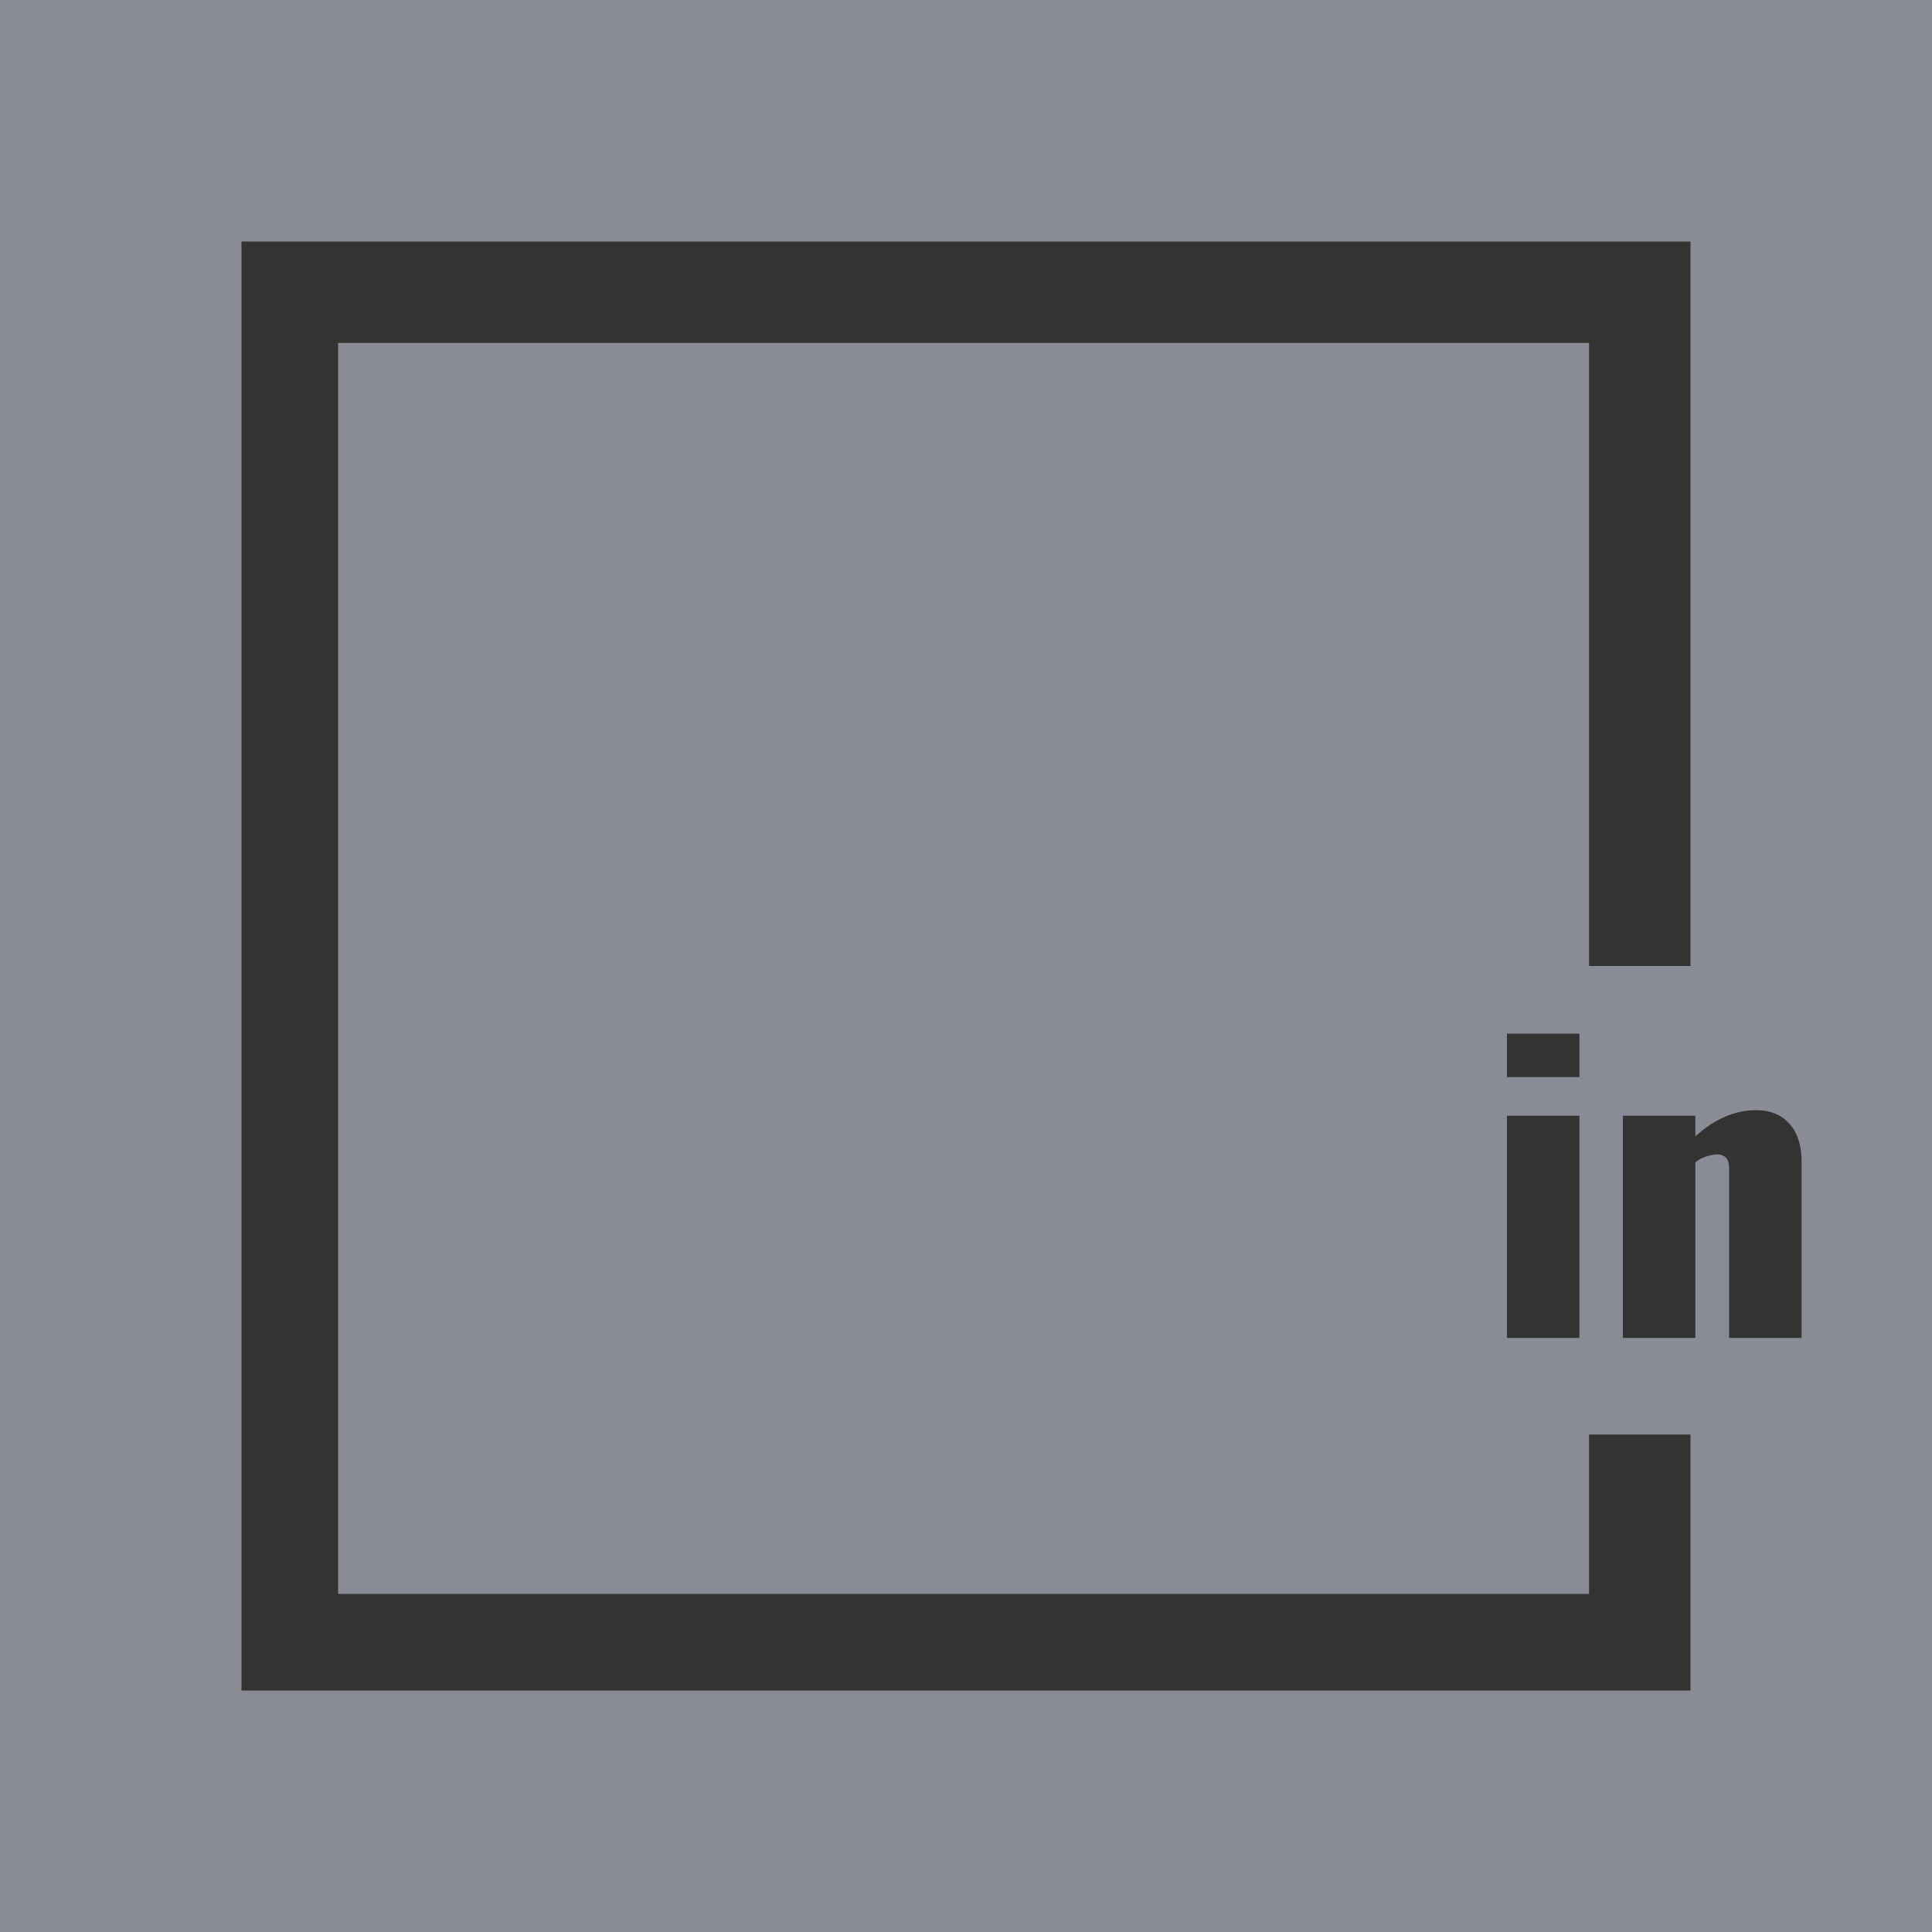 <?xml version="1.0" encoding="utf-8"?>
<!-- Generator: Adobe Illustrator 16.0.0, SVG Export Plug-In . SVG Version: 6.00 Build 0)  -->
<!DOCTYPE svg PUBLIC "-//W3C//DTD SVG 1.1//EN" "http://www.w3.org/Graphics/SVG/1.1/DTD/svg11.dtd">
<svg version="1.1" id="Layer_1" xmlns="http://www.w3.org/2000/svg" xmlns:xlink="http://www.w3.org/1999/xlink" x="0px" y="0px"
	 width="400px" height="400px" viewBox="0 0 400 400" enable-background="new 0 0 400 400" xml:space="preserve">
<rect x="0" y="0" width="400" height="400" fill="#333333" stroke="none"/>
<path fill="none" stroke="#FFFFFF" stroke-width="4" stroke-miterlimit="10" d="M256.523,6.967"/>
<path fill="#898B96" d="M0,0v400h400V297v-97V0H0z M350,350H50V50h300v145v5h-21v-4V71H70v259h259v-33h21V350z M312,223v-9h15v9H312
	z M327,231v46h-15v-46H327z M373,277h-15v-34.564c0-1.166-0.065-2.029-0.521-2.586c-0.456-0.559-0.98-0.836-2.076-0.836
	c-1.4,0.105-3.402,0.664-4.402,1.672V277h-15v-46h15v4.271c4-3.609,8.193-5.414,12.513-5.414c3.162,0,5.442,0.994,7.116,2.984
	c1.672,1.992,2.371,4.578,2.371,7.764V277z"/>
</svg>
